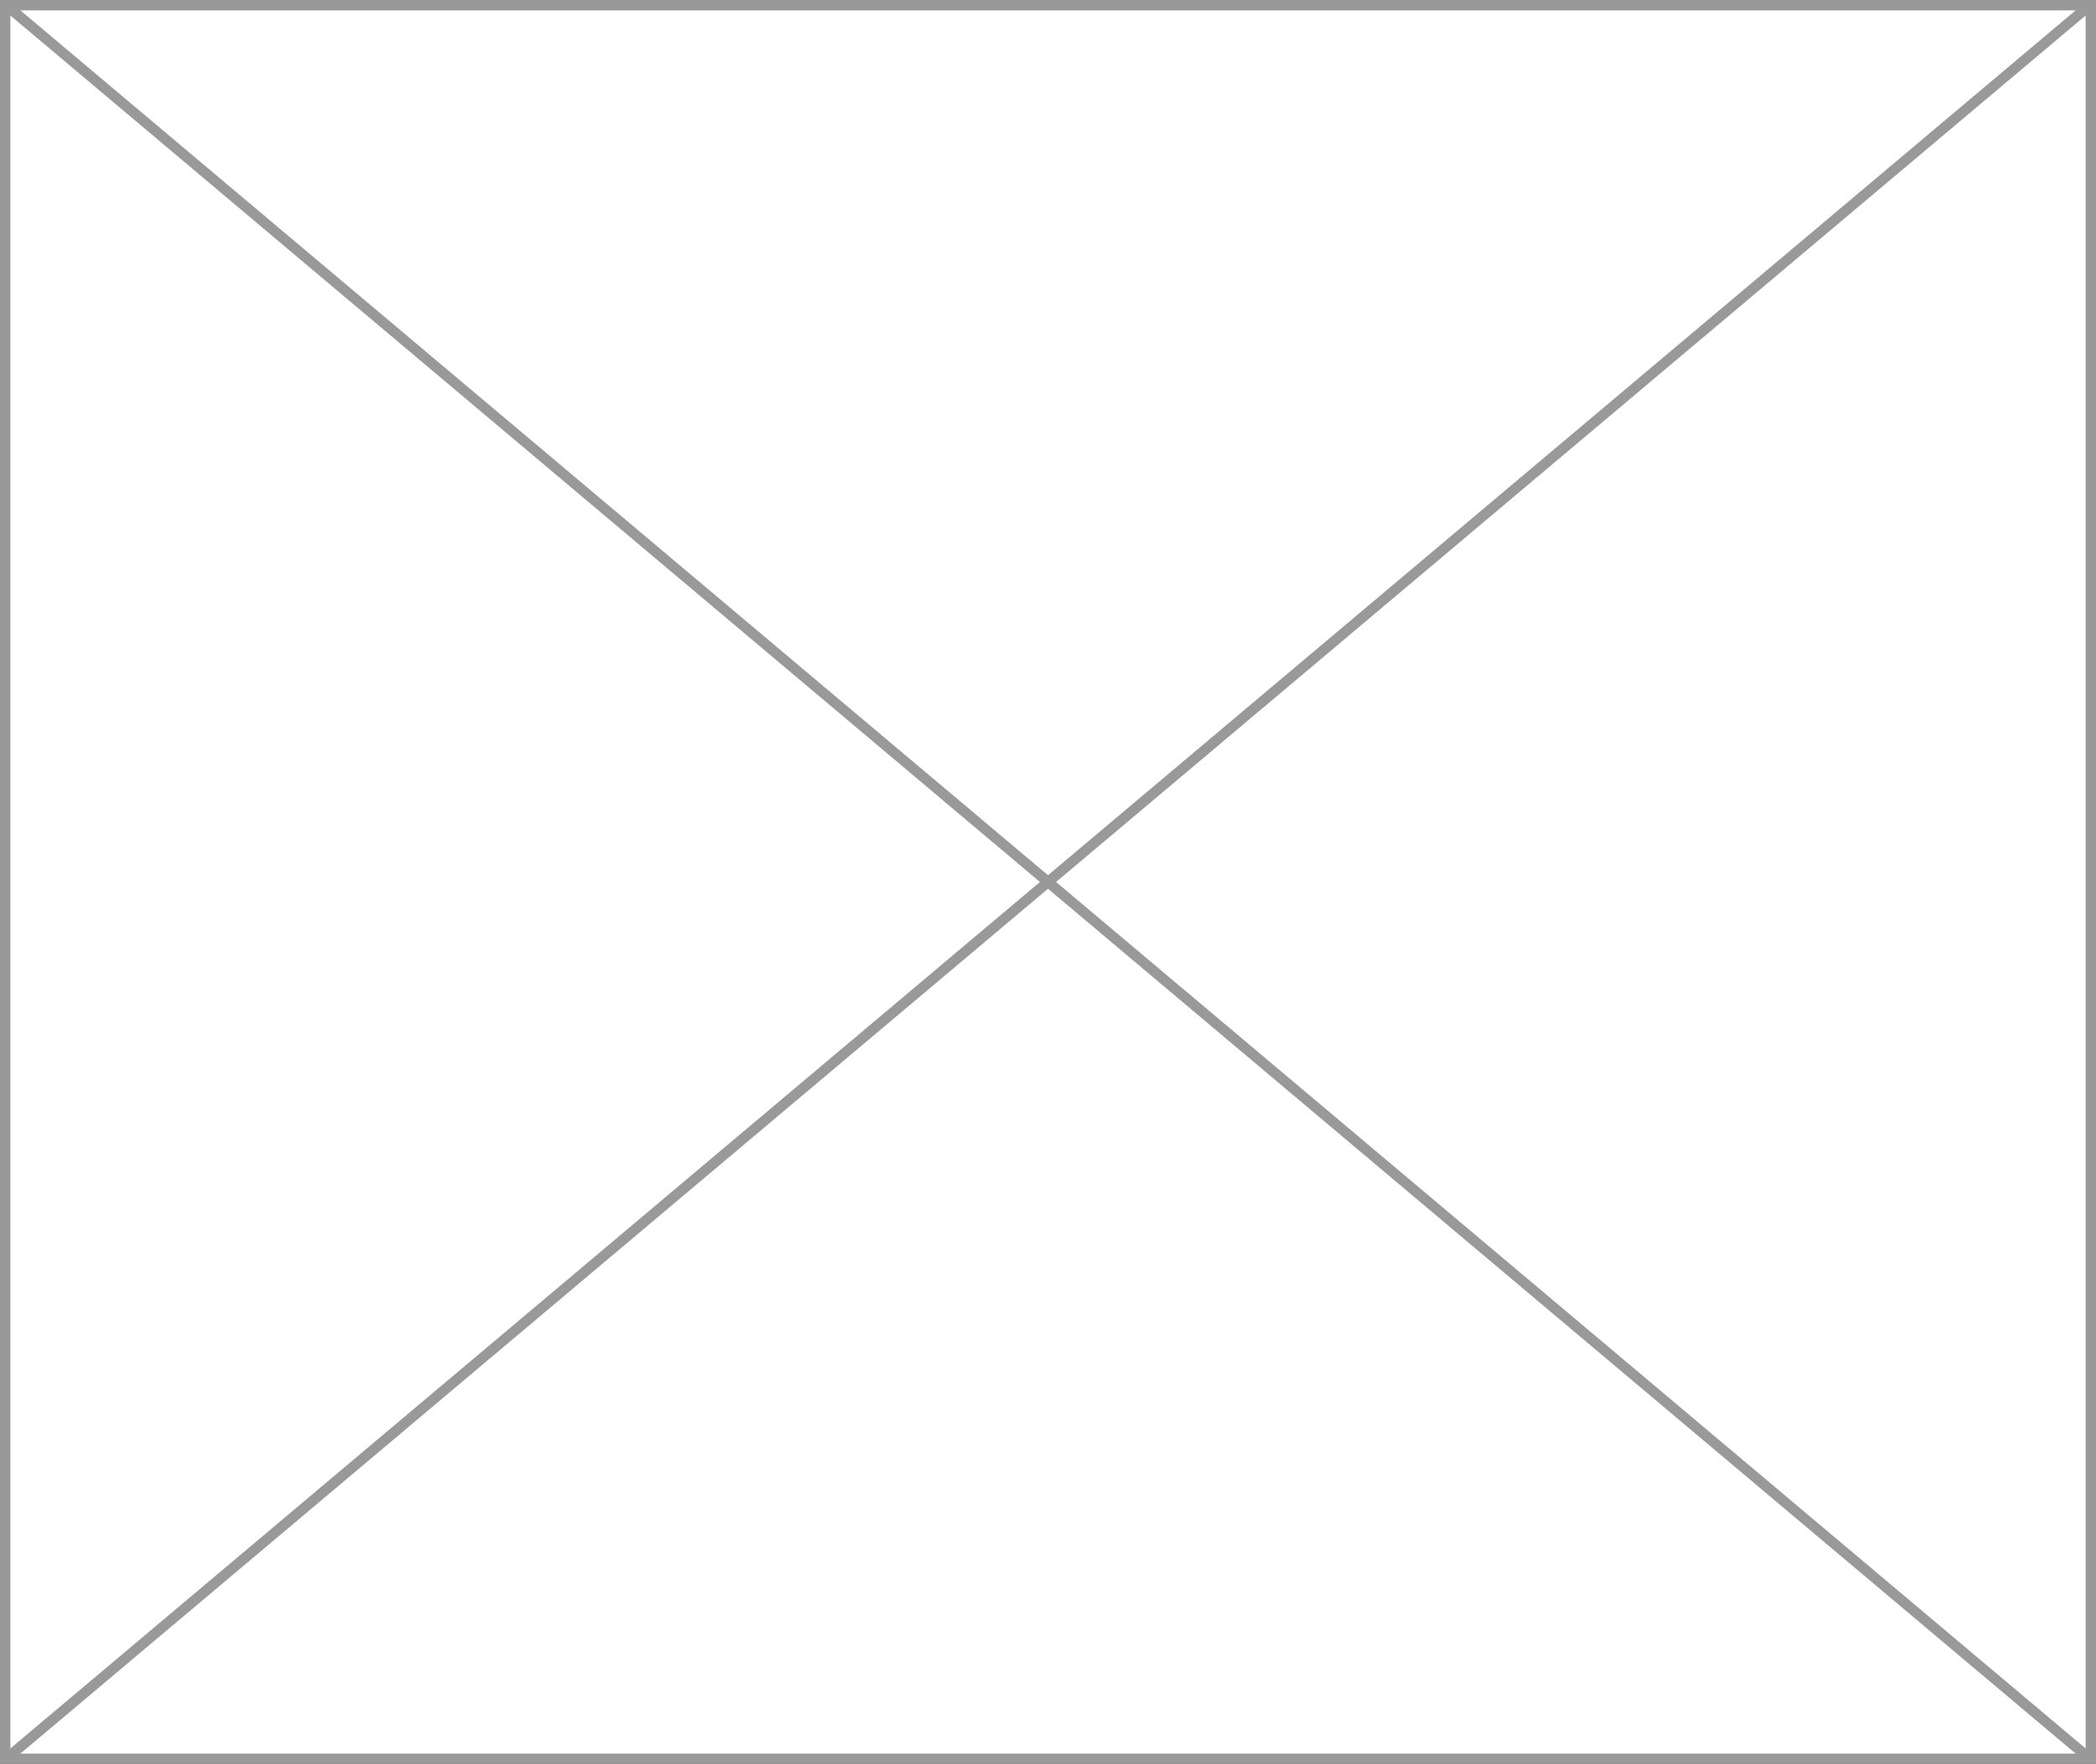﻿<?xml version="1.0" encoding="utf-8"?>
<svg version="1.1" xmlns:xlink="http://www.w3.org/1999/xlink" width="202px" height="170px" xmlns="http://www.w3.org/2000/svg">
  <rect width="100%" height="100%" fill="#333333" stroke="none"/>
  <g transform="matrix(1 0 0 1 -459 -55 )">
    <path d="M 459.5 55.5  L 660.5 55.5  L 660.5 224.5  L 459.5 224.5  L 459.5 55.5  Z " fill-rule="nonzero" fill="#ffffff" stroke="none" />
    <path d="M 459.5 55.5  L 660.5 55.5  L 660.5 224.5  L 459.5 224.5  L 459.5 55.5  Z " stroke-width="1" stroke="#999999" fill="none" />
    <path d="M 459.455 55.383  L 660.545 224.617  M 660.545 55.383  L 459.455 224.617  " stroke-width="1" stroke="#999999" fill="none" />
  </g>
</svg>